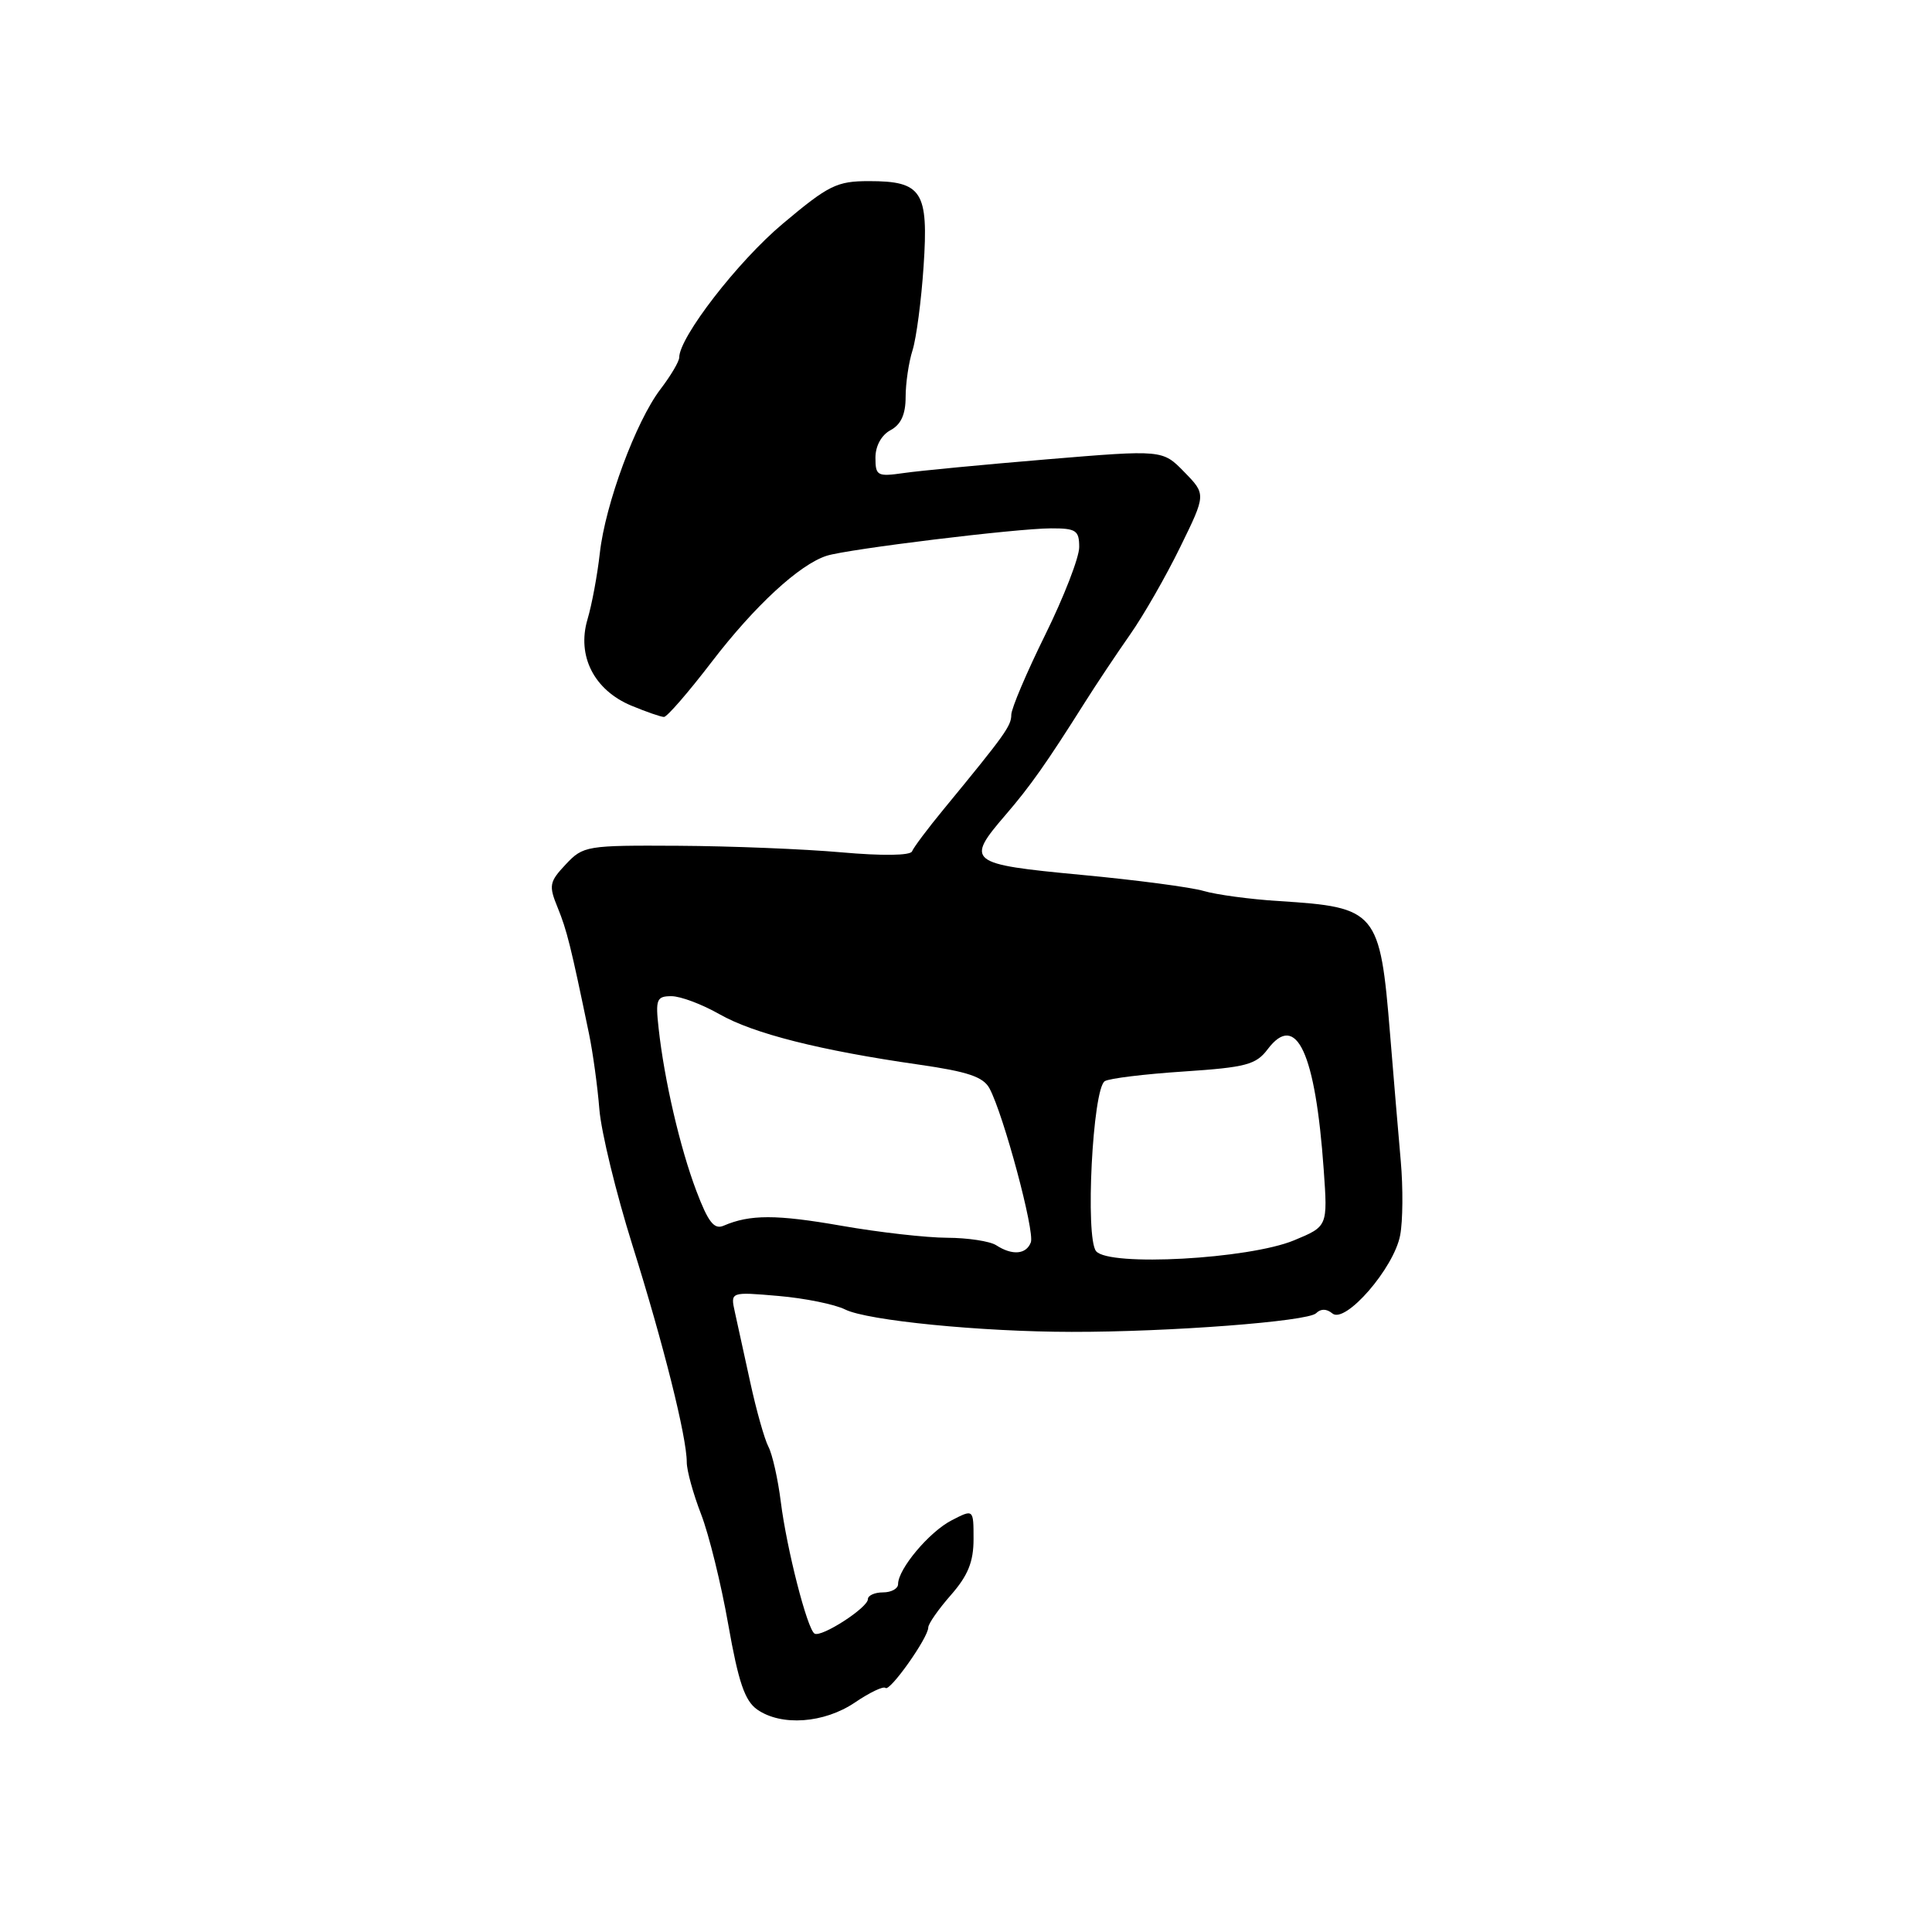<?xml version="1.0" encoding="UTF-8" standalone="no"?>
<!DOCTYPE svg PUBLIC "-//W3C//DTD SVG 1.1//EN" "http://www.w3.org/Graphics/SVG/1.1/DTD/svg11.dtd" >
<svg xmlns="http://www.w3.org/2000/svg" xmlns:xlink="http://www.w3.org/1999/xlink" version="1.1" viewBox="0 0 256 256">
 <g >
 <path fill="currentColor"
d=" M 113.28 225.59 C 115.24 224.26 117.06 223.39 117.33 223.66 C 117.89 224.22 123.00 217.00 123.00 215.65 C 123.00 215.16 124.35 213.23 126.00 211.35 C 128.26 208.77 129.00 206.95 129.00 203.94 C 129.00 199.95 129.00 199.95 126.08 201.46 C 123.12 202.99 119.00 207.90 119.00 209.90 C 119.00 210.51 118.10 211.00 117.00 211.00 C 115.90 211.00 115.00 211.41 115.00 211.90 C 115.00 213.03 108.83 217.01 107.93 216.46 C 106.96 215.86 104.25 205.28 103.46 199.00 C 103.08 195.97 102.34 192.69 101.82 191.70 C 101.30 190.71 100.22 186.88 99.42 183.20 C 98.62 179.51 97.70 175.30 97.37 173.84 C 96.78 171.17 96.78 171.17 103.14 171.72 C 106.64 172.02 110.62 172.83 112.00 173.52 C 114.95 174.98 129.98 176.47 142.00 176.48 C 154.95 176.50 173.30 175.10 174.39 174.01 C 175.01 173.39 175.78 173.40 176.55 174.04 C 178.26 175.46 184.72 168.02 185.53 163.67 C 185.89 161.78 185.92 157.36 185.61 153.86 C 185.30 150.36 184.66 142.78 184.19 137.00 C 182.86 120.72 182.43 120.21 169.50 119.40 C 165.65 119.16 161.15 118.55 159.50 118.06 C 157.85 117.57 150.54 116.60 143.25 115.92 C 128.29 114.51 127.89 114.19 133.25 107.97 C 136.53 104.16 138.67 101.12 143.73 93.10 C 145.25 90.69 147.95 86.64 149.73 84.10 C 151.51 81.57 154.50 76.35 156.38 72.50 C 159.81 65.50 159.81 65.50 156.93 62.55 C 154.05 59.59 154.05 59.59 138.78 60.86 C 130.37 61.56 121.81 62.38 119.75 62.68 C 116.25 63.18 116.00 63.05 116.00 60.64 C 116.00 59.09 116.80 57.64 118.00 57.00 C 119.38 56.26 120.00 54.91 120.00 52.61 C 120.00 50.79 120.41 47.99 120.92 46.40 C 121.42 44.80 122.08 39.80 122.38 35.29 C 123.05 25.35 122.18 24.00 115.15 24.00 C 110.88 24.00 109.80 24.53 103.69 29.67 C 97.76 34.65 90.00 44.69 90.00 47.37 C 90.00 47.89 88.89 49.77 87.53 51.55 C 84.26 55.83 80.20 66.81 79.48 73.29 C 79.16 76.16 78.43 80.12 77.84 82.09 C 76.42 86.92 78.72 91.44 83.65 93.50 C 85.63 94.32 87.58 95.00 87.98 95.00 C 88.39 95.00 91.23 91.72 94.30 87.71 C 100.01 80.26 105.94 74.79 109.55 73.64 C 112.37 72.75 134.69 70.02 139.25 70.01 C 142.59 70.00 143.00 70.28 143.00 72.50 C 143.00 73.87 140.97 79.10 138.50 84.11 C 136.03 89.12 134.00 93.89 134.00 94.72 C 134.00 96.18 133.18 97.33 125.07 107.19 C 122.94 109.77 121.05 112.30 120.85 112.81 C 120.64 113.37 116.91 113.42 111.50 112.94 C 106.55 112.50 96.84 112.11 89.92 112.07 C 77.72 112.00 77.28 112.07 74.97 114.53 C 72.78 116.86 72.69 117.33 73.90 120.28 C 75.12 123.29 75.62 125.28 78.05 137.00 C 78.56 139.47 79.18 143.97 79.42 147.00 C 79.67 150.03 81.64 158.12 83.80 165.00 C 87.91 178.09 91.00 190.41 91.00 193.76 C 91.00 194.85 91.85 197.93 92.89 200.62 C 93.93 203.30 95.56 209.90 96.50 215.27 C 97.84 222.87 98.69 225.37 100.33 226.52 C 103.53 228.76 109.20 228.35 113.28 225.59 Z  M 145.24 165.79 C 143.77 164.02 144.78 144.26 146.39 143.26 C 146.98 142.89 151.68 142.32 156.84 141.98 C 165.11 141.43 166.43 141.08 167.98 139.02 C 171.77 134.01 174.30 139.45 175.40 155.00 C 175.93 162.50 175.93 162.50 171.47 164.35 C 165.45 166.84 146.95 167.85 145.24 165.79 Z  M 132.00 165.00 C 131.18 164.47 128.25 164.02 125.50 164.01 C 122.75 164.00 116.45 163.29 111.50 162.42 C 102.86 160.91 99.38 160.91 95.89 162.41 C 94.63 162.96 93.84 161.95 92.27 157.80 C 90.11 152.10 88.02 143.10 87.27 136.25 C 86.84 132.41 87.01 132.00 88.97 132.00 C 90.17 132.00 93.02 133.07 95.32 134.38 C 99.84 136.96 108.67 139.19 121.78 141.07 C 128.25 142.00 130.30 142.69 131.12 144.23 C 132.98 147.71 137.14 163.20 136.59 164.62 C 135.98 166.23 134.13 166.38 132.00 165.00 Z "/>
</g>
</svg>